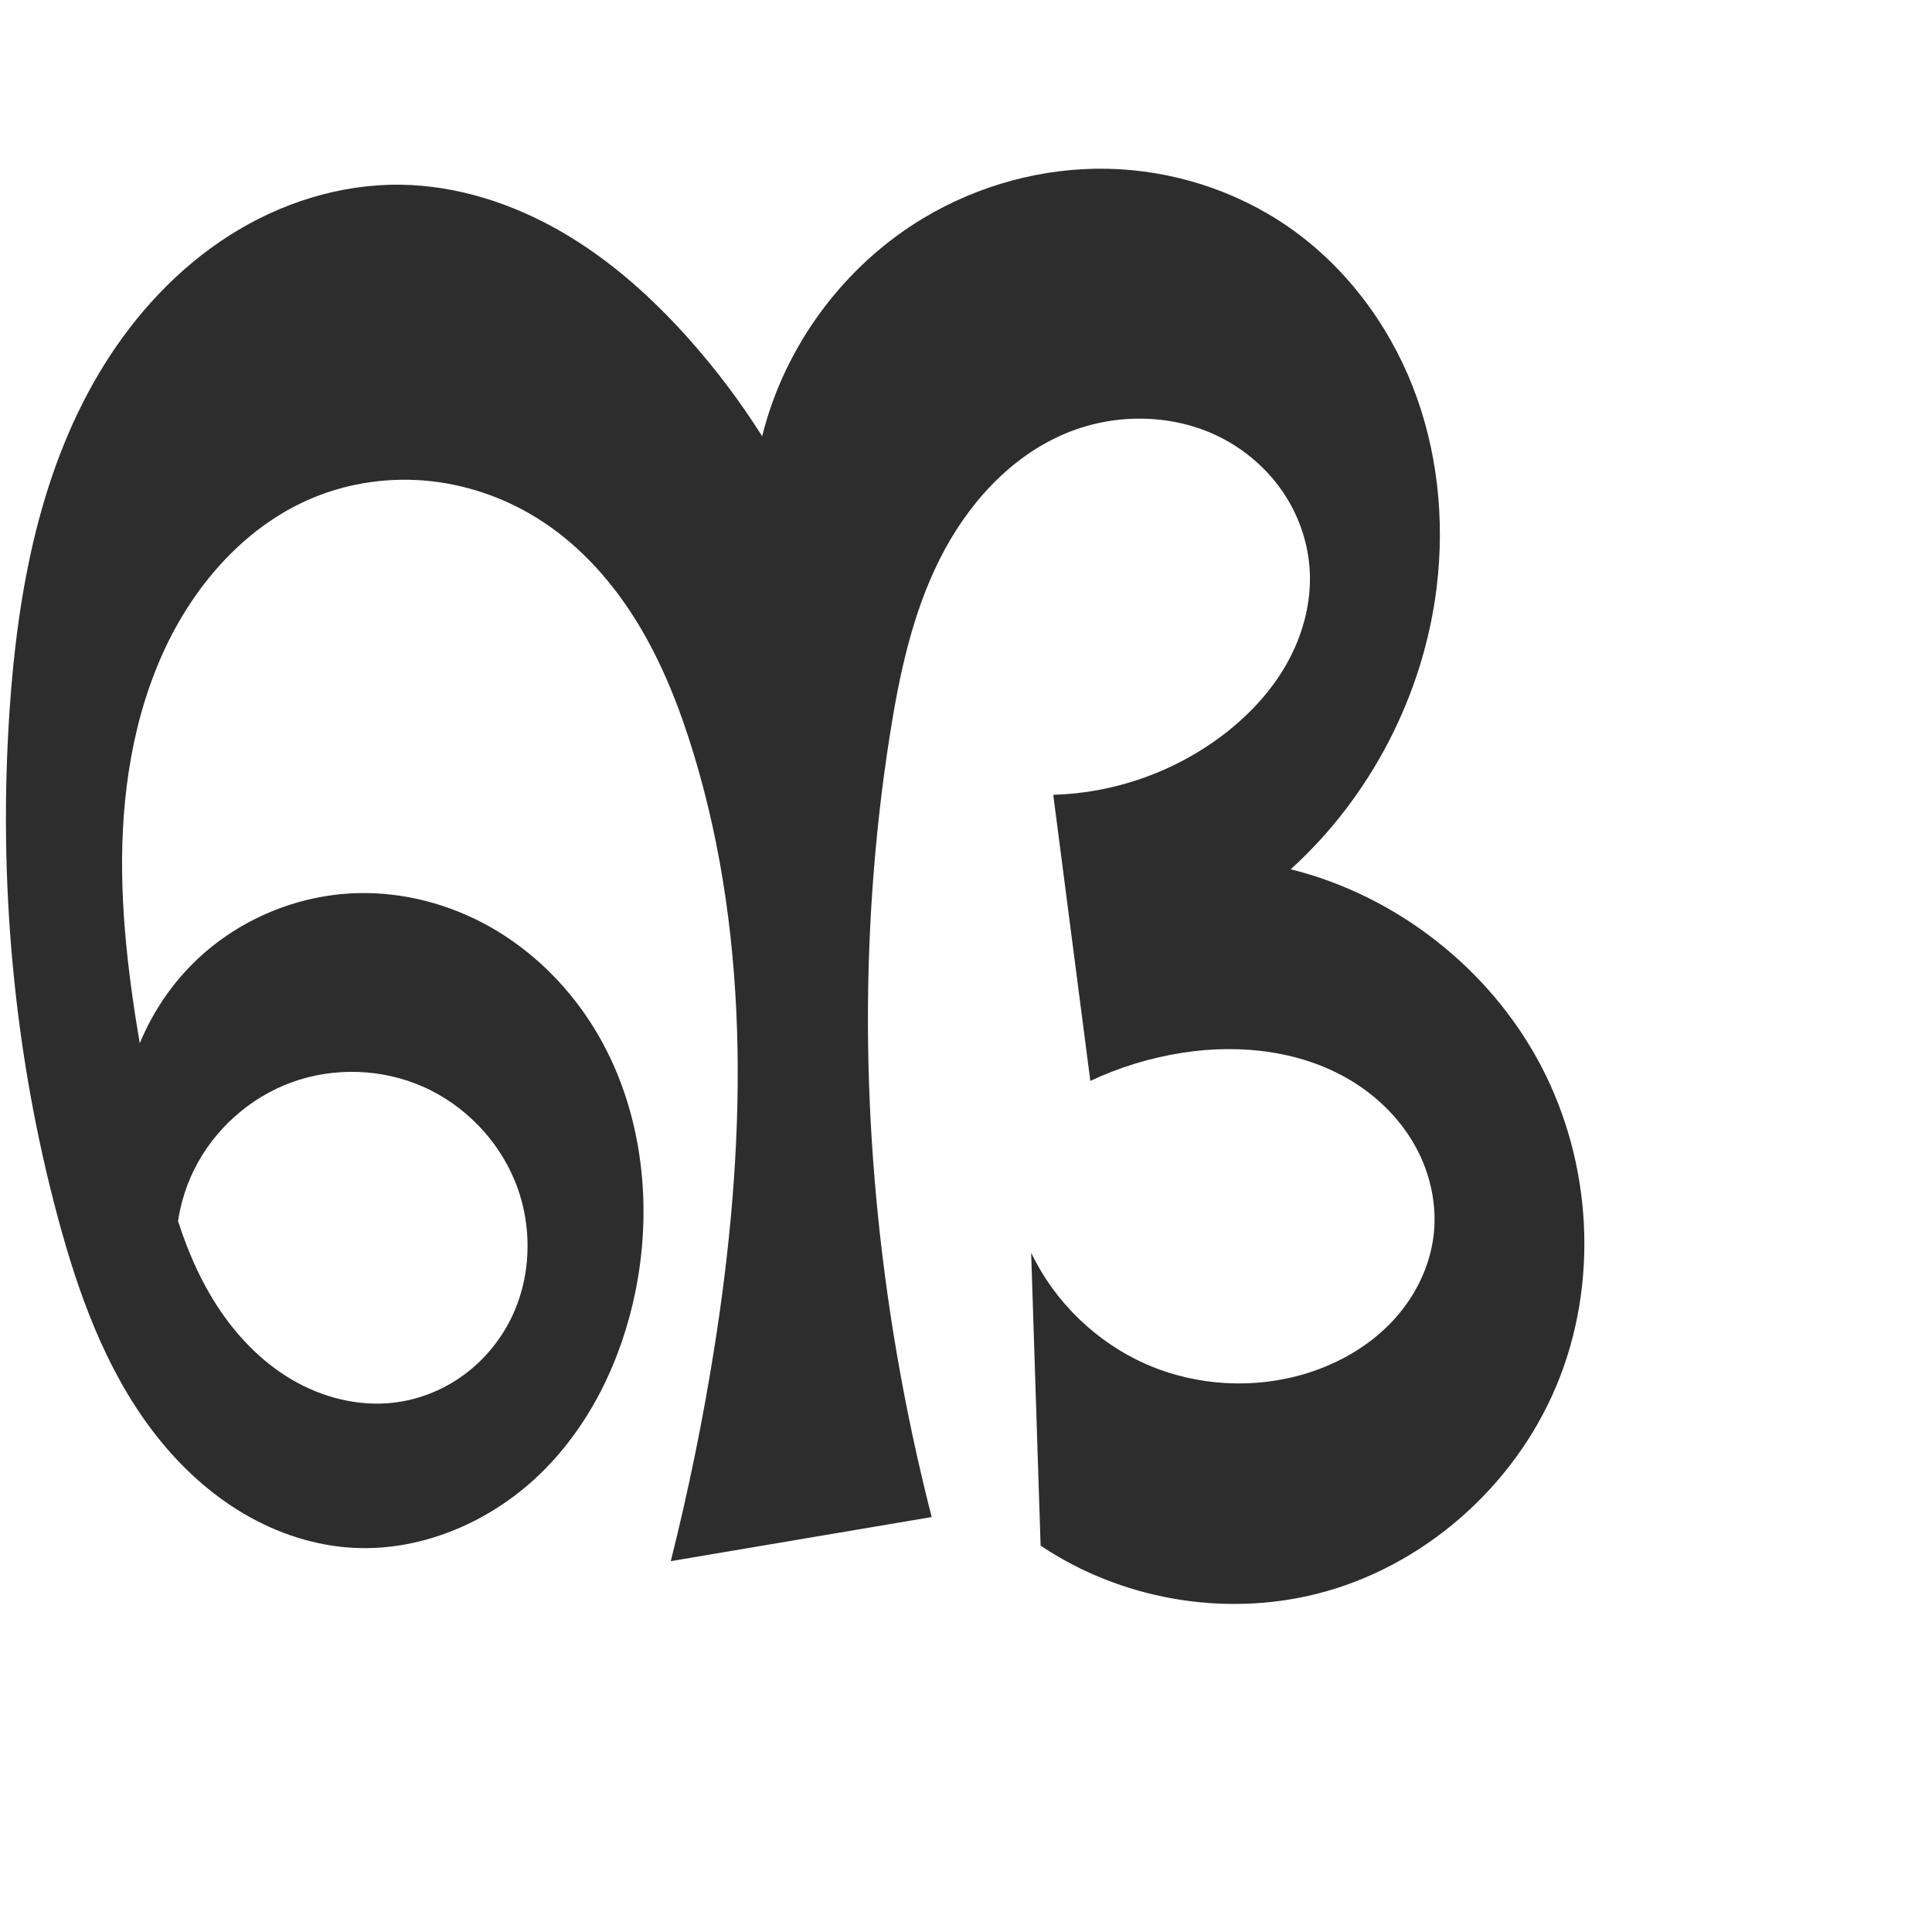 <?xml version="1.0" encoding="UTF-8" standalone="no"?>
<svg
   xmlns:dc="http://purl.org/dc/elements/1.1/"
   xmlns:cc="http://creativecommons.org/ns#"
   xmlns:rdf="http://www.w3.org/1999/02/22-rdf-syntax-ns#"
   xmlns:svg="http://www.w3.org/2000/svg"
   xmlns="http://www.w3.org/2000/svg"
   xmlns:sodipodi="http://sodipodi.sourceforge.net/DTD/sodipodi-0.dtd"
   xmlns:inkscape="http://www.inkscape.org/namespaces/inkscape"
   xml:space="preserve"
   width="1000"
   height="1000"
   version="1.1"
   style="clip-rule:evenodd;fill-rule:evenodd;image-rendering:optimizeQuality;shape-rendering:geometricPrecision;text-rendering:geometricPrecision"
   viewBox="0 0 1000 1000"
   id="svg10"
   sodipodi:docname="ങ.svg"
   inkscape:version="1.0.1 (3bc2e813f5, 2020-09-07)"><sodipodi:namedview
   pagecolor="#ffffff"
   bordercolor="#666666"
   borderopacity="1"
   objecttolerance="10"
   gridtolerance="10"
   guidetolerance="10"
   inkscape:pageopacity="0"
   inkscape:pageshadow="2"
   inkscape:window-width="1920"
   inkscape:window-height="1015"
   id="namedview12"
   showgrid="false"
   inkscape:zoom="0.678"
   inkscape:cx="460.47898"
   inkscape:cy="483.97113"
   inkscape:window-x="1920"
   inkscape:window-y="0"
   inkscape:window-maximized="1"
   inkscape:current-layer="svg10"
   showguides="true"
   inkscape:guide-bbox="true"
   inkscape:document-rotation="0"
   inkscape:snap-to-guides="true"><sodipodi:guide
     position="0,1000"
     orientation="0,1"
     id="guide16"
     inkscape:label=""
     inkscape:locked="true"
     inkscape:color="rgb(0,0,255)" /><sodipodi:guide
     position="1763.312,2036.169"
     orientation="1000,0"
     id="guide18" /><sodipodi:guide
     position="0,200"
     orientation="0,1"
     id="guide20"
     inkscape:label="base"
     inkscape:locked="true"
     inkscape:color="rgb(0,0,255)" /><inkscape:grid
     type="xygrid"
     id="grid24"
     originx="-473.376"
     originy="-489.692" /><sodipodi:guide
     position="0,0"
     orientation="0,1"
     id="guide34"
     inkscape:label="bottom"
     inkscape:locked="true"
     inkscape:color="rgb(0,0,255)" /><sodipodi:guide
     position="225.051,1693.319"
     orientation="0,1"
     id="guide44"
     inkscape:label=""
     inkscape:locked="false"
     inkscape:color="rgb(0,0,255)" /><sodipodi:guide
     position="0,900"
     orientation="0,1"
     id="guide46"
     inkscape:label=""
     inkscape:locked="true"
     inkscape:color="rgb(0,0,255)" /><sodipodi:guide
     position="813.442,839.369"
     orientation="-1,0"
     id="guide841"
     inkscape:label="width"
     inkscape:locked="false"
     inkscape:color="rgb(0,0,255)" /><sodipodi:guide
     position="0,1000"
     orientation="0,1000"
     id="guide860" /><sodipodi:guide
     position="1000,1000"
     orientation="1000,0"
     id="guide862" /><sodipodi:guide
     position="1000,0"
     orientation="0,-1000"
     id="guide864" /><sodipodi:guide
     position="0,0"
     orientation="-1000,0"
     id="guide866" /></sodipodi:namedview>
 <defs
   id="defs4"><inkscape:path-effect
   effect="spiro"
   id="path-effect860"
   is_visible="true"
   lpeversion="1" /><inkscape:path-effect
   effect="spiro"
   id="path-effect859"
   is_visible="true"
   lpeversion="1" /><inkscape:path-effect
   effect="spiro"
   id="path-effect862"
   is_visible="true"
   lpeversion="1" /><inkscape:path-effect
   effect="spiro"
   id="path-effect1521"
   is_visible="true"
   lpeversion="1" /><inkscape:path-effect
   effect="spiro"
   id="path-effect858"
   is_visible="true"
   lpeversion="1" /><inkscape:path-effect
   effect="spiro"
   id="path-effect854"
   is_visible="true"
   lpeversion="1" />
  <style
   type="text/css"
   id="style2">
   <![CDATA[
    .fil0 {fill:#EF7F1A;fill-rule:nonzero}
   ]]>
  </style>
 <inkscape:path-effect
   effect="spiro"
   id="path-effect1214"
   is_visible="true"
   lpeversion="1" /><inkscape:path-effect
   effect="spiro"
   id="path-effect1195"
   is_visible="true"
   lpeversion="1" /><inkscape:path-effect
   effect="spiro"
   id="path-effect992"
   is_visible="true"
   lpeversion="1" /><inkscape:path-effect
   effect="spiro"
   id="path-effect287"
   is_visible="true"
   lpeversion="1" /><inkscape:path-effect
   effect="spiro"
   id="path-effect1032"
   is_visible="true"
   lpeversion="1" /><inkscape:path-effect
   effect="spiro"
   id="path-effect1218"
   is_visible="true"
   lpeversion="1" /><inkscape:path-effect
   effect="spiro"
   id="path-effect309"
   is_visible="true"
   lpeversion="1" /><inkscape:path-effect
   effect="spiro"
   id="path-effect1176"
   is_visible="true"
   lpeversion="1" /><inkscape:path-effect
   effect="spiro"
   id="path-effect1026"
   is_visible="true"
   lpeversion="1" /></defs>
 
<path
   style="fill:#2d2d2d;fill-rule:nonzero;stroke:none;stroke-width:1px;stroke-linecap:butt;stroke-linejoin:miter;stroke-opacity:1"
   d="M 95.291,673.433 63.23,577.691 c 2.44,-30.463 16.468,-59.856 38.617,-80.912 22.149,-21.057 52.212,-33.582 82.76,-34.481 24.085,-0.708 48.241,5.666 69.208,17.538 20.968,11.872 38.745,29.151 51.83,49.383 26.172,40.465 32.853,91.814 23.3,139.049 -7.214,35.667 -23.68,70.006 -49.957,95.179 -26.277,25.173 -62.816,40.423 -99.088,37.511 -20.162,-1.619 -39.73,-8.687 -56.887,-19.399 C 105.856,770.848 91.064,756.56 78.845,740.442 54.406,708.204 40.448,669.275 29.954,630.207 7.058,544.967 -0.966,455.87 4.946,367.807 9.136,305.404 20.921,241.761 54.008,188.687 c 16.544,-26.537 38.351,-50.033 64.731,-66.825 26.38,-16.793 57.428,-26.686 88.696,-26.256 29.209,0.402 57.903,9.735 83.19,24.361 25.286,14.626 47.314,34.41 66.674,56.284 13.703,15.482 26.157,32.069 37.201,49.547 11.529,-46.674 42.307,-88.281 83.563,-112.965 28.554,-17.084 61.907,-26.159 95.174,-25.482 33.268,0.678 66.334,11.161 93.68,30.118 29.009,20.11 51.235,49.463 64.186,82.299 12.951,32.836 16.773,69.017 12.531,104.059 -6.73,55.606 -34.073,108.478 -75.559,146.11 54.83,13.628 103.153,51.531 129.45,101.536 26.535,50.459 30.114,112.739 8.242,165.387 -21.872,52.648 -69.152,94.362 -124.463,108.177 C 633.058,837.089 579.876,827.757 538.616,800 l -4.891,-151.602 c 12.201,25.558 33.841,46.477 59.796,57.808 25.955,11.331 56.008,12.977 83.046,4.548 16.316,-5.086 31.629,-13.831 43.464,-26.159 11.836,-12.328 20.055,-28.326 22.027,-45.302 1.792,-15.428 -1.613,-31.31 -8.947,-45.001 -7.334,-13.691 -18.497,-25.201 -31.578,-33.576 -26.161,-16.749 -59.091,-20.59 -89.777,-15.764 -16.381,2.576 -32.393,7.483 -47.405,14.527 l -19.191,-148.092 c 31.391,-0.844 62.435,-11.727 87.482,-30.668 13.362,-10.105 25.11,-22.544 33.34,-37.136 8.23,-14.592 12.836,-31.399 11.936,-48.128 -0.759,-14.109 -5.437,-27.959 -13.202,-39.764 -7.765,-11.805 -18.578,-21.553 -31.016,-28.258 -24.875,-13.41 -55.861,-14.034 -81.953,-3.18 -29.111,12.11 -51.4,37.239 -65.487,65.446 -14.087,28.207 -20.746,59.5 -25.654,90.645 -16.662,105.73 -14.564,214.164 3.469,319.668 4.894,28.635 10.953,57.072 18.157,85.215 l -135.042,22.825 c 9.051,-36.031 16.513,-72.461 22.356,-109.149 16.39,-102.904 19.715,-210.053 -10.793,-309.687 -7.077,-23.111 -15.992,-45.796 -28.553,-66.447 -12.56,-20.651 -28.897,-39.268 -49.062,-52.594 -17.313,-11.441 -37.324,-18.828 -57.951,-21.104 -20.627,-2.276 -41.835,0.59 -61.013,8.517 -34.134,14.108 -60.361,43.603 -76.226,76.957 -17.282,36.334 -23.281,77.236 -22.731,117.467 0.55,40.231 7.407,80.087 14.781,119.64 6.724,36.07 14.275,73.028 34.125,103.887 9.925,15.429 22.919,29.086 38.714,38.417 15.795,9.331 34.486,14.159 52.714,12.085 12.549,-1.428 24.698,-6.097 35.054,-13.327 10.356,-7.23 18.907,-16.997 24.829,-28.152 11.845,-22.31 12.639,-49.938 3.051,-73.307 -8.821,-21.5 -26.194,-39.352 -47.447,-48.755 -21.252,-9.403 -46.148,-10.251 -67.991,-2.318 -21.843,7.933 -40.392,24.561 -50.657,45.411 -10.265,20.85 -12.132,45.69 -5.1,67.84 z"
   id="path857"
   inkscape:path-effect="#path-effect860"
   inkscape:original-d="M 95.290823,673.43293 63.229901,577.69082 c 0,0 65.828779,-120.94998 121.376419,-115.39299 83.4203,8.34537 154.04787,122.69726 144.33897,205.96988 -7.70321,66.06988 -82.65282,136.77081 -149.04497,132.69031 C 104.29488,796.31126 59.995785,699.74274 29.953678,630.2068 -4.8932519,549.54955 -18.682983,452.43287 4.9461881,367.80685 35.358534,258.88742 97.045368,120.14887 207.43563,95.606194 262.81174,83.294621 314.2874,139.26394 357.29968,176.25086 c 15.65934,13.4657 37.2012,49.54726 37.2012,49.54726 0,0 41.48436,-92.39495 83.56343,-112.96471 56.5727,-27.654767 136.96817,-31.044109 188.85393,4.63676 55.35207,38.06459 79.62989,119.24415 76.71726,186.35809 -2.37731,54.77882 -75.55921,146.11004 -75.55921,146.11004 0,0 115.77782,48.42793 129.44961,101.53639 24.70001,95.94789 -29.16398,226.26674 -116.22172,273.56407 C 638.87232,848.09143 538.61551,800 538.61551,800 l -4.89146,-151.60166 c 0,0 92.0158,73.11889 142.84171,62.35597 31.60978,-6.6937 68.75426,-39.3156 65.49162,-71.46119 -5.41469,-53.3489 -77.40455,-85.55122 -130.30231,-94.34046 -16.30347,-2.70891 -47.40505,14.527 -47.40505,14.527 l -19.19097,-148.0924 c 0,0 64.04615,-10.52811 87.48169,-30.66804 24.40563,-20.9736 54.30607,-54.37658 45.27607,-85.26324 -13.55126,-46.3514 -79.55535,-83.81585 -126.17065,-71.20228 -58.1588,15.73711 -75.72023,97.84708 -91.14079,156.09061 -27.27375,103.01307 -8.27044,213.75463 3.46902,319.66844 3.1995,28.86597 18.15651,85.21543 18.15651,85.21543 l -135.04181,22.82471 c 0,0 19.2553,-72.14033 22.3563,-109.14897 8.62472,-102.93111 20.35369,-211.20353 -10.79311,-309.68741 -14.28383,-45.16442 -37.21172,-94.31284 -77.61462,-119.04052 -34.01167,-20.81607 -81.40253,-25.975 -118.96418,-12.58752 -34.0102,12.12169 -61.9305,43.80126 -76.225534,76.95666 -31.309419,72.61796 -7.948698,153.97232 -7.949698,237.10681 -0.001,83.1345 59.493282,160.39237 125.553462,154.3896 43.45652,-3.94881 91.3384,-81.66152 62.93391,-114.78624 -39.52048,-46.08796 -171.194797,62.17763 -171.194797,62.17763 z"
   sodipodi:nodetypes="ccaaaaaaacaaacaaccaaaccaaaaaccaaaaasaac" /></svg>
